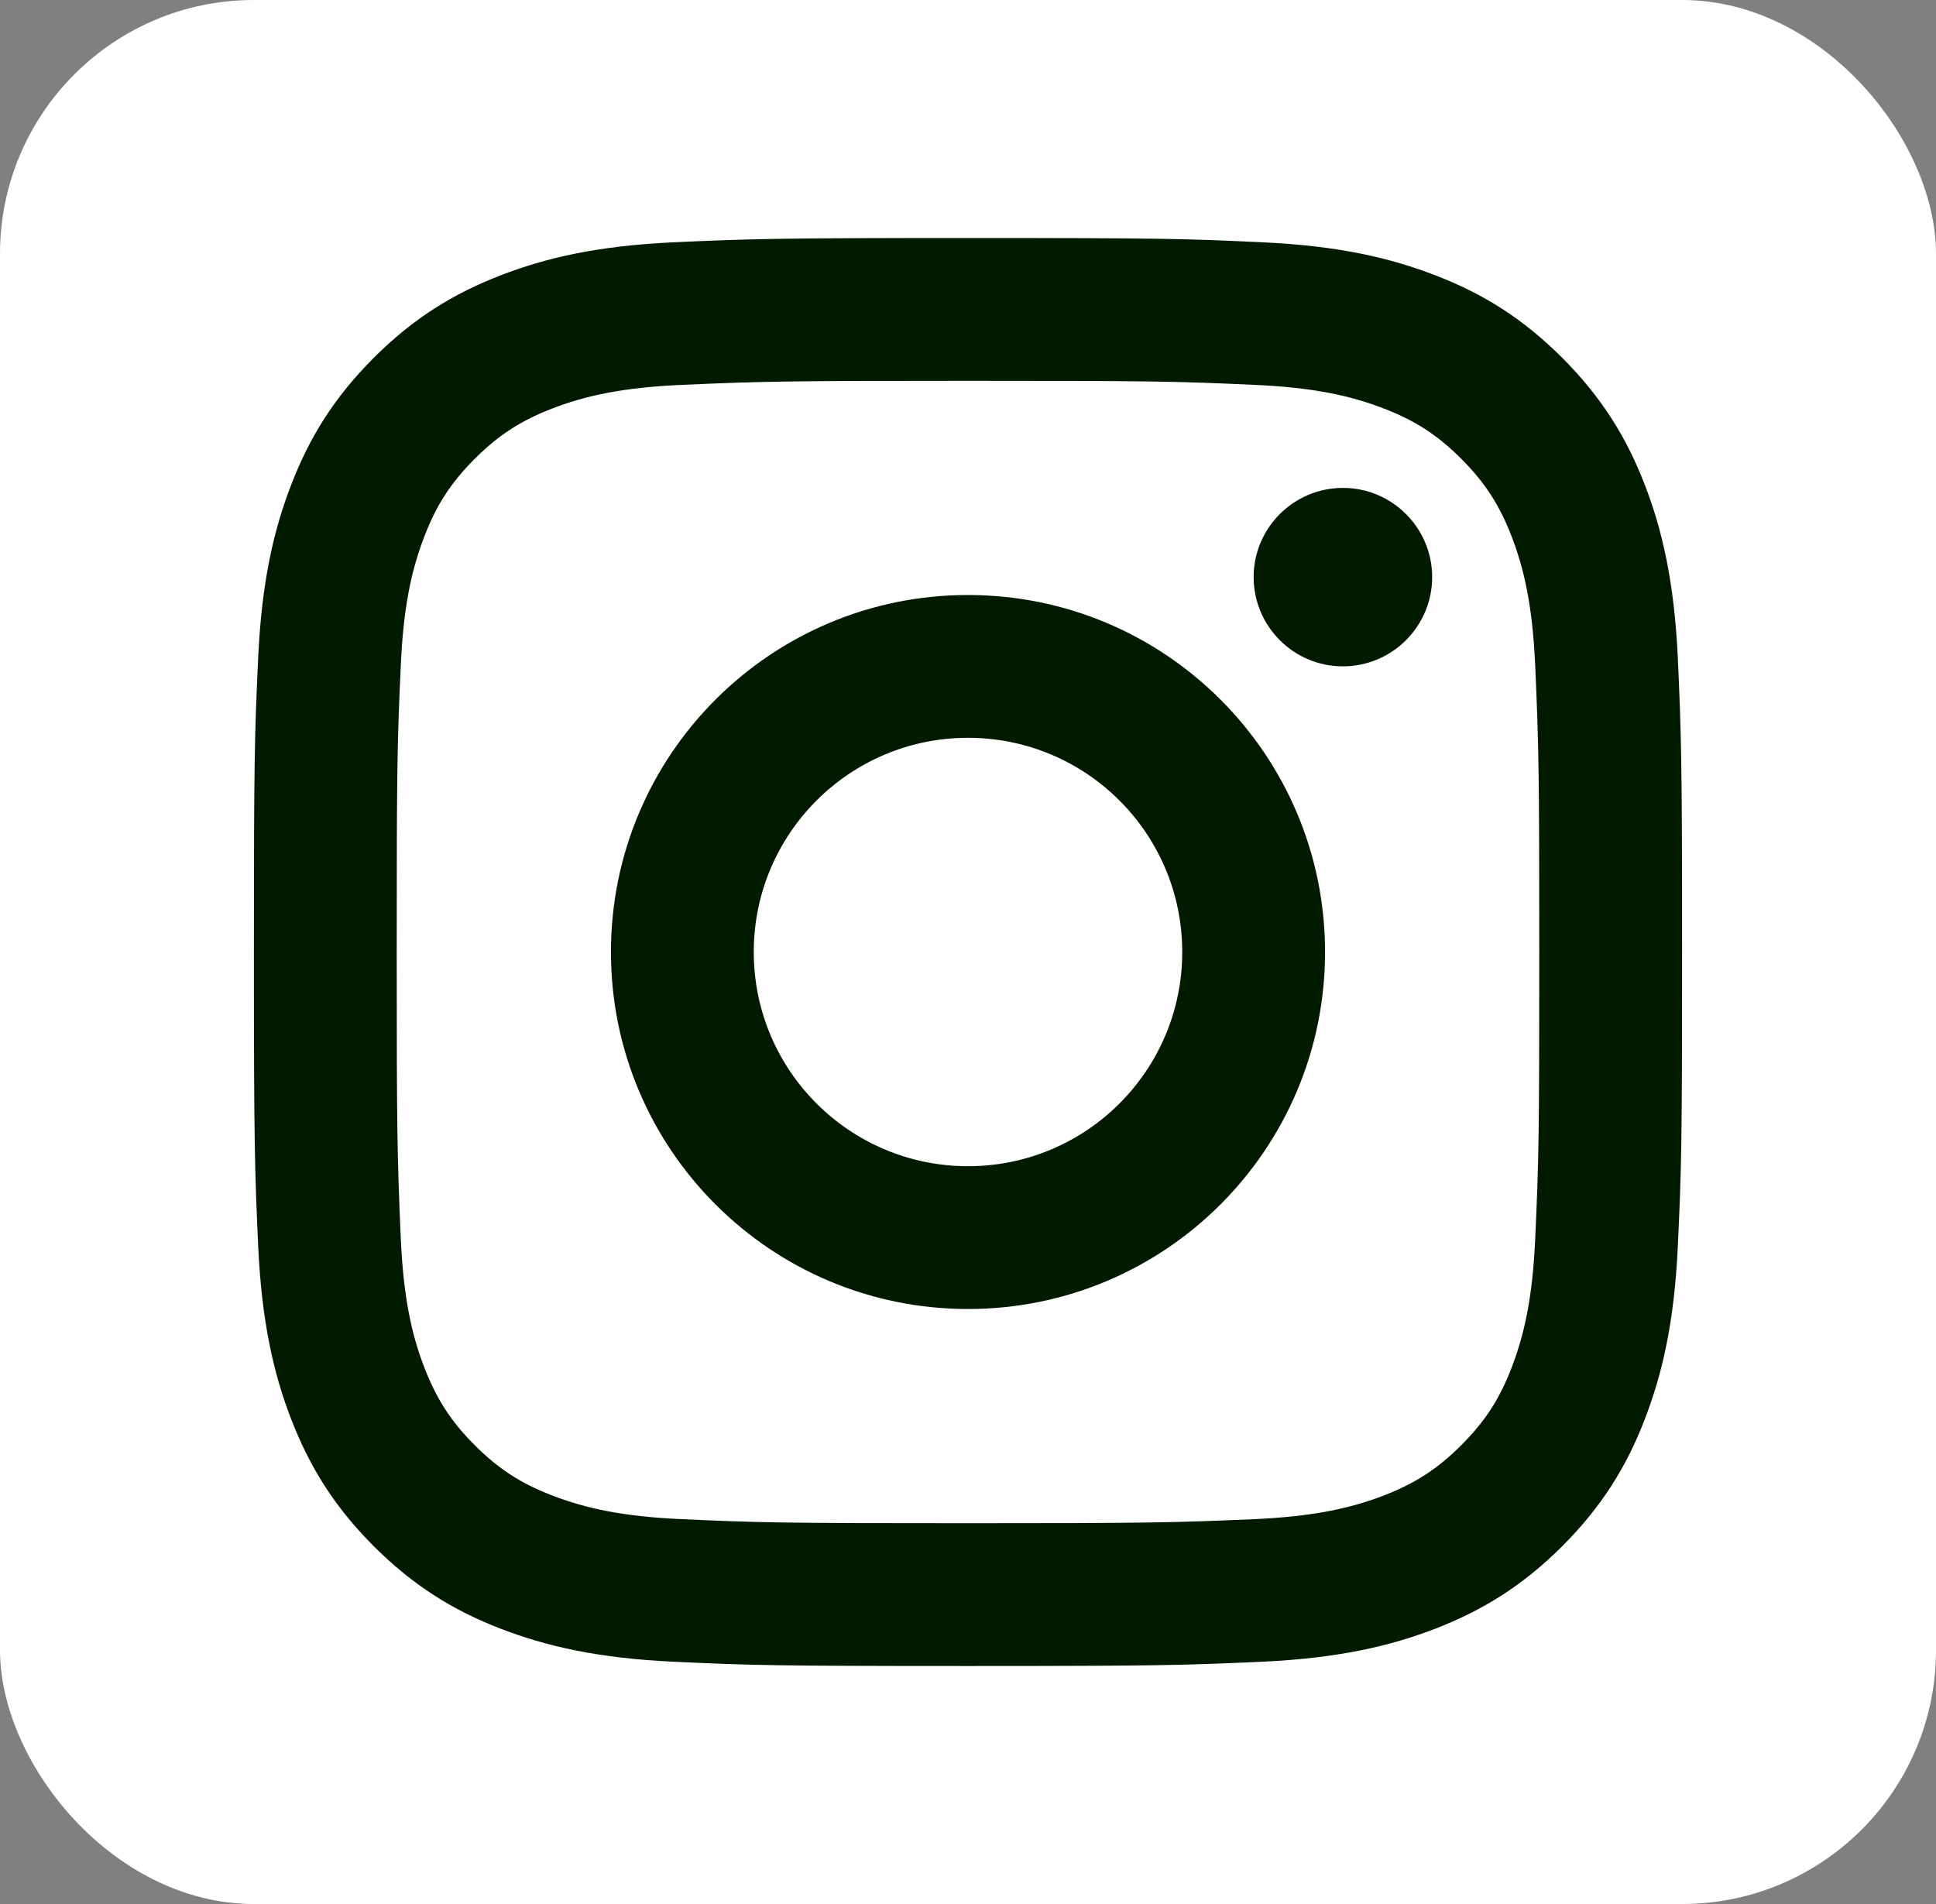 <svg width="61" height="60" viewBox="0 0 61 60" fill="none" xmlns="http://www.w3.org/2000/svg">
<rect x="0" y="0" width="61" height="60" fill="#808080" stroke="none"/>
<g id="Group 123">
<rect id="Rectangle 55" width="61" height="60" rx="8" fill="white"/>
<path id="Vector" d="M30.5 23.25C26.771 23.25 23.75 26.272 23.75 30C23.75 33.729 26.772 36.75 30.5 36.75C34.229 36.75 37.25 33.728 37.25 30C37.25 26.271 34.228 23.25 30.5 23.25ZM30.5 18.75C36.711 18.75 41.75 23.784 41.75 30C41.75 36.211 36.717 41.25 30.5 41.25C24.289 41.25 19.25 36.217 19.25 30C19.25 23.789 24.284 18.75 30.5 18.75ZM45.125 18.186C45.125 19.738 43.863 20.998 42.312 20.998C40.76 20.998 39.5 19.736 39.5 18.186C39.5 16.635 40.762 15.375 42.312 15.375C43.861 15.373 45.125 16.635 45.125 18.186ZM30.5 12C24.932 12 24.025 12.015 21.435 12.13C19.671 12.213 18.488 12.45 17.39 12.877C16.413 13.255 15.709 13.708 14.958 14.458C14.205 15.212 13.753 15.914 13.376 16.891C12.949 17.992 12.711 19.173 12.63 20.935C12.514 23.419 12.5 24.287 12.5 30C12.5 35.568 12.515 36.475 12.63 39.064C12.713 40.828 12.95 42.012 13.376 43.108C13.756 44.086 14.209 44.792 14.956 45.539C15.712 46.295 16.417 46.748 17.384 47.121C18.497 47.551 19.679 47.789 21.435 47.87C23.919 47.986 24.787 48 30.5 48C36.068 48 36.975 47.985 39.564 47.87C41.324 47.787 42.509 47.549 43.608 47.124C44.584 46.745 45.292 46.291 46.039 45.544C46.796 44.787 47.248 44.084 47.622 43.114C48.051 42.006 48.289 40.822 48.37 39.065C48.486 36.581 48.5 35.712 48.5 30C48.5 24.432 48.485 23.525 48.37 20.936C48.287 19.175 48.049 17.988 47.623 16.89C47.245 15.916 46.792 15.209 46.042 14.458C45.287 13.704 44.586 13.253 43.609 12.876C42.508 12.449 41.326 12.211 39.565 12.13C37.081 12.014 36.213 12 30.5 12ZM30.5 7.5C36.612 7.5 37.376 7.522 39.776 7.635C42.17 7.746 43.803 8.124 45.237 8.681C46.721 9.253 47.973 10.026 49.224 11.276C50.472 12.527 51.245 13.783 51.819 15.262C52.374 16.695 52.752 18.33 52.865 20.724C52.972 23.124 53 23.887 53 30C53 36.113 52.978 36.876 52.865 39.276C52.754 41.67 52.374 43.303 51.819 44.737C51.247 46.221 50.472 47.473 49.224 48.724C47.973 49.973 46.715 50.745 45.237 51.319C43.803 51.874 42.17 52.252 39.776 52.365C37.376 52.472 36.612 52.5 30.5 52.5C24.387 52.5 23.624 52.477 21.224 52.365C18.83 52.254 17.199 51.874 15.762 51.319C14.281 50.747 13.027 49.973 11.776 48.724C10.526 47.473 9.755 46.215 9.181 44.737C8.624 43.303 8.248 41.67 8.135 39.276C8.028 36.876 8 36.113 8 30C8 23.887 8.023 23.124 8.135 20.724C8.246 18.328 8.624 16.697 9.181 15.262C9.753 13.781 10.526 12.527 11.776 11.276C13.027 10.026 14.283 9.255 15.762 8.681C17.197 8.124 18.828 7.747 21.224 7.635C23.624 7.528 24.387 7.5 30.5 7.5Z" fill="#021A00"/>
</g>
</svg>
